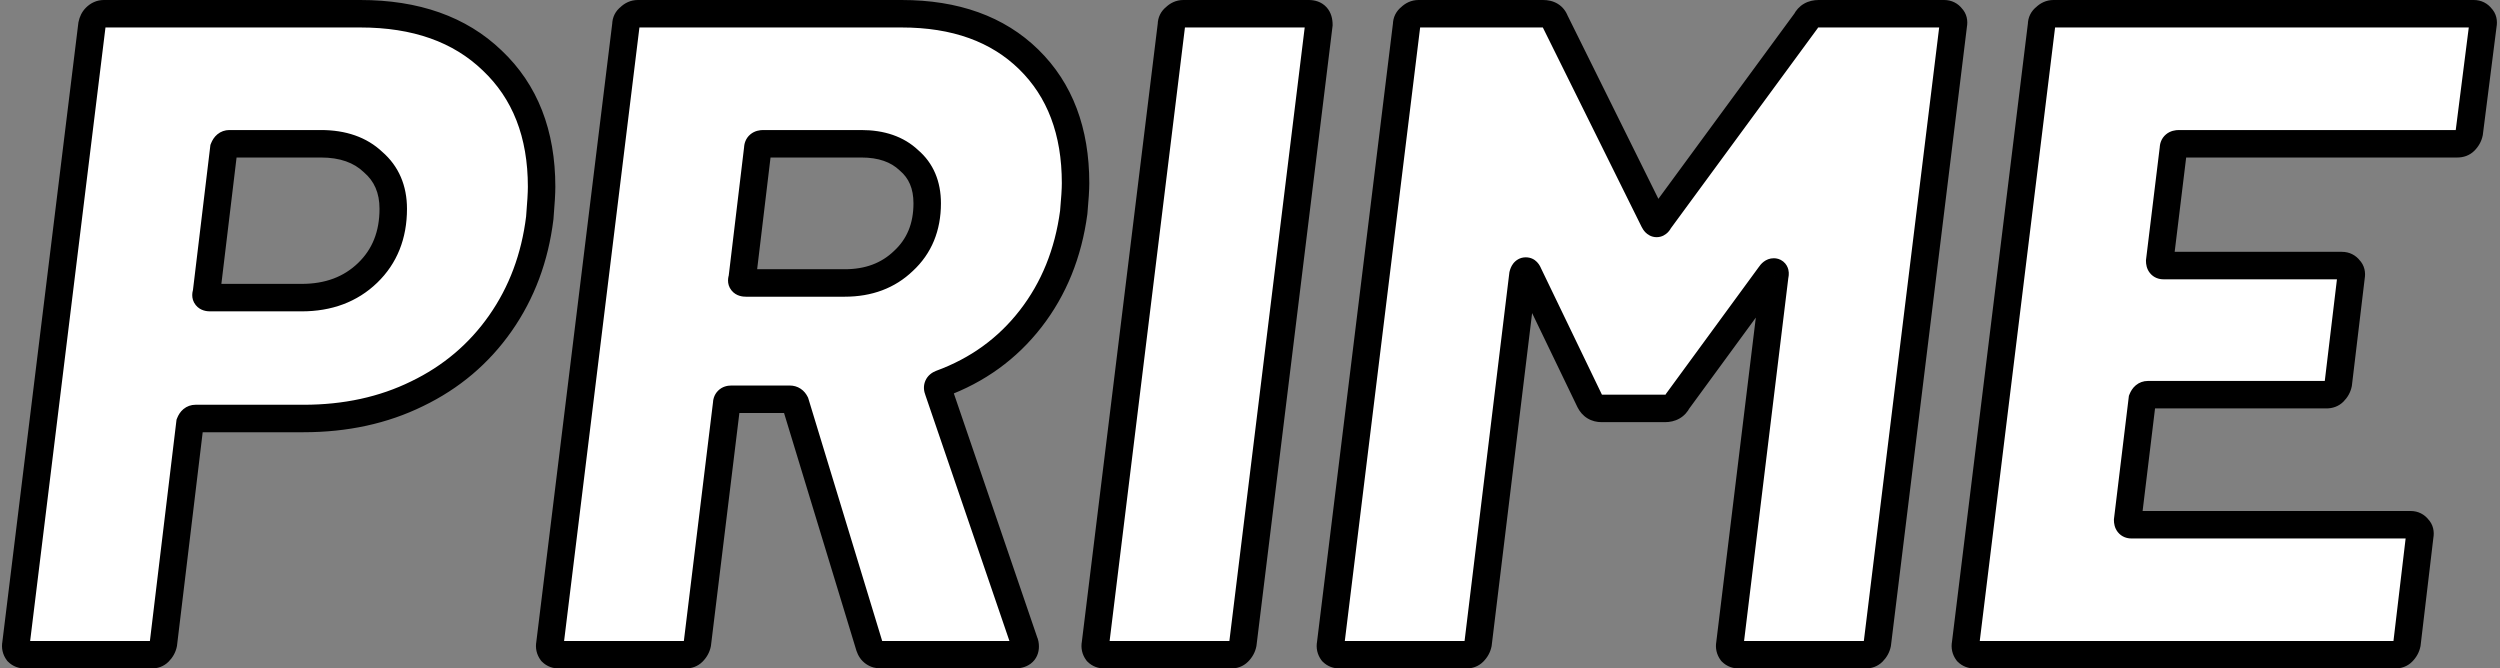 <svg width="546" height="146" viewBox="0 0 546 146" fill="none" xmlns="http://www.w3.org/2000/svg">
<rect x="0" y="0" width="546" height="146" fill="#808080" stroke="none"/>
<path d="M78.686 3C90.819 3 100.419 6.4 107.486 13.2C114.686 20 118.286 29.2 118.286 40.8C118.286 42.133 118.153 44.4 117.886 47.6C116.819 56.267 113.953 63.933 109.286 70.6C104.619 77.267 98.553 82.4 91.086 86C83.753 89.6 75.486 91.4 66.286 91.4H42.686C42.153 91.4 41.753 91.733 41.486 92.4L35.686 140.6C35.553 141.267 35.219 141.867 34.686 142.4C34.286 142.8 33.753 143 33.086 143H5.486C4.819 143 4.286 142.8 3.886 142.4C3.486 141.867 3.353 141.267 3.486 140.6L20.086 5.4C20.219 4.733 20.486 4.2 20.886 3.8C21.419 3.267 22.019 3 22.686 3H78.686ZM65.886 65C71.753 65 76.553 63.2 80.286 59.6C84.019 56 85.886 51.333 85.886 45.6C85.886 41.333 84.419 37.933 81.486 35.4C78.686 32.733 74.886 31.4 70.086 31.4H50.086C49.553 31.4 49.153 31.733 48.886 32.4L45.086 64C44.819 64.667 45.086 65 45.886 65H65.886ZM192.502 143C191.168 143 190.302 142.4 189.902 141.2L173.702 88C173.435 87.467 173.035 87.2 172.502 87.2H159.702C159.035 87.2 158.702 87.533 158.702 88.2L152.302 140.6C152.168 141.267 151.835 141.867 151.302 142.4C150.902 142.8 150.368 143 149.702 143H122.102C121.435 143 120.902 142.8 120.502 142.4C120.102 141.867 119.968 141.267 120.102 140.6L136.702 5.4C136.702 4.733 136.968 4.2 137.502 3.8C138.035 3.267 138.635 3 139.302 3H196.902C208.635 3 217.902 6.333 224.702 13C231.502 19.667 234.902 28.667 234.902 40C234.902 41.333 234.768 43.467 234.502 46.4C233.302 55.333 230.168 63.067 225.102 69.6C220.035 76.133 213.502 80.867 205.502 83.8C204.835 84.067 204.635 84.533 204.902 85.2L223.702 140.2C223.835 140.467 223.902 140.8 223.902 141.2C223.902 142.4 223.102 143 221.502 143H192.502ZM166.702 31.4C165.902 31.4 165.502 31.733 165.502 32.4L162.102 60.8C161.835 61.467 162.102 61.8 162.902 61.8H184.502C189.702 61.8 193.968 60.2 197.302 57C200.768 53.8 202.502 49.6 202.502 44.4C202.502 40.4 201.168 37.267 198.502 35C195.968 32.6 192.502 31.4 188.102 31.4H166.702ZM241.242 143C240.576 143 240.042 142.8 239.642 142.4C239.242 141.867 239.109 141.267 239.242 140.6L255.842 5.4C255.842 4.733 256.109 4.2 256.642 3.8C257.176 3.267 257.776 3 258.442 3H285.842C287.309 3 288.042 3.8 288.042 5.4L271.442 140.6C271.309 141.267 270.976 141.867 270.442 142.4C270.042 142.8 269.509 143 268.842 143H241.242ZM394.409 4.6C394.943 3.533 395.876 3 397.209 3H424.609C425.276 3 425.809 3.267 426.209 3.8C426.609 4.2 426.743 4.733 426.609 5.4L410.009 140.6C409.876 141.267 409.543 141.867 409.009 142.4C408.609 142.8 408.076 143 407.409 143H379.809C379.143 143 378.609 142.8 378.209 142.4C377.809 141.867 377.676 141.267 377.809 140.6L387.609 60.2C387.743 59.667 387.676 59.4 387.409 59.4C387.143 59.4 386.876 59.6 386.609 60L366.409 87.6C365.876 88.667 364.943 89.2 363.609 89.2H349.809C348.609 89.2 347.743 88.667 347.209 87.6L333.809 59.8C333.676 59.4 333.476 59.2 333.209 59.2C332.943 59.2 332.743 59.467 332.609 60L322.809 140.6C322.676 141.267 322.343 141.867 321.809 142.4C321.409 142.8 320.876 143 320.209 143H292.609C291.943 143 291.409 142.8 291.009 142.4C290.609 141.867 290.476 141.267 290.609 140.6L307.209 5.4C307.209 4.733 307.476 4.2 308.009 3.8C308.543 3.267 309.143 3 309.809 3H337.009C338.343 3 339.209 3.533 339.609 4.6L361.209 48.2C361.609 49 362.009 49 362.409 48.2L394.409 4.6ZM539.281 29C539.148 29.667 538.815 30.267 538.281 30.8C537.881 31.2 537.348 31.4 536.681 31.4H475.881C475.081 31.4 474.681 31.733 474.681 32.4L471.681 57C471.681 57.667 471.948 58 472.481 58H511.481C512.148 58 512.681 58.267 513.081 58.8C513.481 59.2 513.615 59.733 513.481 60.4L510.681 83.8C510.548 84.467 510.215 85.067 509.681 85.6C509.281 86 508.748 86.2 508.081 86.2H469.081C468.548 86.2 468.148 86.533 467.881 87.2L464.681 113.6C464.681 114.267 464.948 114.6 465.481 114.6H526.481C527.148 114.6 527.681 114.867 528.081 115.4C528.481 115.8 528.615 116.333 528.481 117L525.681 140.6C525.548 141.267 525.215 141.867 524.681 142.4C524.281 142.8 523.748 143 523.081 143H431.281C430.615 143 430.081 142.8 429.681 142.4C429.281 141.867 429.148 141.267 429.281 140.6L445.881 5.4C445.881 4.733 446.148 4.2 446.681 3.8C447.215 3.267 447.815 3 448.481 3H540.281C540.948 3 541.481 3.267 541.881 3.8C542.281 4.2 542.415 4.733 542.281 5.4L539.281 29Z" fill="white"/>
<path d="M107.486 13.2L105.406 15.362L105.416 15.371L105.426 15.381L107.486 13.2ZM117.886 47.6L120.863 47.967L120.871 47.908L120.876 47.849L117.886 47.6ZM109.286 70.6L111.744 72.32H111.744L109.286 70.6ZM91.086 86L89.783 83.298L89.773 83.302L89.764 83.307L91.086 86ZM41.486 92.4L38.7 91.286L38.554 91.651L38.507 92.042L41.486 92.4ZM35.686 140.6L38.628 141.188L38.651 141.074L38.664 140.958L35.686 140.6ZM34.686 142.4L36.807 144.521L34.686 142.4ZM3.886 142.4L1.486 144.2L1.614 144.371L1.765 144.521L3.886 142.4ZM3.486 140.6L6.428 141.188L6.45 141.078L6.464 140.966L3.486 140.6ZM20.086 5.4L17.144 4.812L17.122 4.922L17.108 5.034L20.086 5.4ZM20.886 3.8L18.765 1.679L18.765 1.679L20.886 3.8ZM81.486 35.4L79.417 37.572L79.47 37.623L79.525 37.67L81.486 35.4ZM48.886 32.4L46.1 31.286L45.954 31.651L45.907 32.042L48.886 32.4ZM45.086 64L47.871 65.114L48.017 64.749L48.065 64.358L45.086 64ZM78.686 6C90.237 6 99.024 9.22 105.406 15.362L109.566 11.038C101.815 3.58 91.401 -7.62939e-06 78.686 -7.62939e-06V6ZM105.426 15.381C111.923 21.517 115.286 29.872 115.286 40.8H121.286C121.286 28.529 117.449 18.483 109.546 11.019L105.426 15.381ZM115.286 40.8C115.286 41.996 115.163 44.151 114.896 47.351L120.876 47.849C121.142 44.649 121.286 42.271 121.286 40.8H115.286ZM114.908 47.233C113.897 55.45 111.193 62.644 106.828 68.88L111.744 72.32C116.712 65.223 119.741 57.084 120.863 47.967L114.908 47.233ZM106.828 68.88C102.462 75.117 96.796 79.916 89.783 83.298L92.389 88.702C100.309 84.884 106.777 79.416 111.744 72.32L106.828 68.88ZM89.764 83.307C82.891 86.681 75.086 88.4 66.286 88.4V94.4C75.886 94.4 84.614 92.519 92.408 88.693L89.764 83.307ZM66.286 88.4H42.686V94.4H66.286V88.4ZM42.686 88.4C41.736 88.4 40.819 88.718 40.065 89.345C39.365 89.929 38.952 90.657 38.7 91.286L44.271 93.514C44.286 93.477 44.207 93.705 43.907 93.955C43.553 94.249 43.102 94.4 42.686 94.4V88.4ZM38.507 92.042L32.707 140.242L38.664 140.958L44.465 92.758L38.507 92.042ZM32.744 140.012C32.74 140.035 32.727 140.117 32.565 140.279L36.807 144.521C37.712 143.617 38.366 142.498 38.628 141.188L32.744 140.012ZM32.565 140.279C32.67 140.174 32.801 140.09 32.933 140.041C33.055 139.995 33.12 140 33.086 140V146C34.395 146 35.745 145.584 36.807 144.521L32.565 140.279ZM33.086 140H5.486V146H33.086V140ZM5.486 140C5.452 140 5.517 139.995 5.639 140.041C5.771 140.09 5.902 140.174 6.007 140.279L1.765 144.521C2.827 145.584 4.177 146 5.486 146V140ZM6.286 140.6C6.32 140.645 6.381 140.749 6.415 140.899C6.448 141.048 6.434 141.156 6.428 141.188L0.544 140.012C0.247 141.496 0.562 142.969 1.486 144.2L6.286 140.6ZM6.464 140.966L23.064 5.766L17.108 5.034L0.508 140.234L6.464 140.966ZM23.028 5.988C23.049 5.881 23.07 5.839 23.069 5.842C23.069 5.843 23.063 5.853 23.052 5.869C23.041 5.885 23.026 5.903 23.007 5.921L18.765 1.679C17.868 2.576 17.37 3.683 17.144 4.812L23.028 5.988ZM23.007 5.921C23.052 5.877 23.037 5.905 22.954 5.941C22.914 5.959 22.867 5.975 22.817 5.986C22.766 5.996 22.721 6 22.686 6V-7.62939e-06C21.116 -7.62939e-06 19.78 0.663 18.765 1.679L23.007 5.921ZM22.686 6H78.686V-7.62939e-06H22.686V6ZM65.886 68C72.419 68 78.001 65.971 82.368 61.76L78.204 57.441C75.104 60.429 71.086 62 65.886 62V68ZM82.368 61.76C86.753 57.532 88.886 52.053 88.886 45.6H82.886C82.886 50.614 81.286 54.468 78.204 57.441L82.368 61.76ZM88.886 45.6C88.886 40.56 87.111 36.294 83.447 33.13L79.525 37.67C81.727 39.572 82.886 42.106 82.886 45.6H88.886ZM83.555 33.228C80.07 29.909 75.461 28.4 70.086 28.4V34.4C74.311 34.4 77.302 35.558 79.417 37.572L83.555 33.228ZM70.086 28.4H50.086V34.4H70.086V28.4ZM50.086 28.4C49.136 28.4 48.219 28.718 47.465 29.345C46.765 29.929 46.352 30.657 46.1 31.286L51.671 33.514C51.686 33.477 51.607 33.705 51.306 33.955C50.953 34.249 50.502 34.4 50.086 34.4V28.4ZM45.907 32.042L42.107 63.642L48.065 64.358L51.864 32.758L45.907 32.042ZM42.3 62.886C42.05 63.513 41.565 65.151 42.743 66.624C43.786 67.928 45.314 68 45.886 68V62C45.888 62 45.922 62 45.983 62.008C46.043 62.015 46.147 62.032 46.281 62.074C46.544 62.156 47.022 62.368 47.428 62.876C47.858 63.413 47.986 64.003 47.986 64.438C47.986 64.822 47.89 65.068 47.871 65.114L42.3 62.886ZM45.886 68H65.886V62H45.886V68ZM189.902 141.2L187.032 142.074L187.043 142.111L187.056 142.149L189.902 141.2ZM173.702 88L176.571 87.126L176.498 86.884L176.385 86.658L173.702 88ZM158.702 88.2L161.679 88.564L161.702 88.382V88.2H158.702ZM152.302 140.6L155.243 141.188L155.266 141.077L155.279 140.964L152.302 140.6ZM151.302 142.4L149.18 140.279L149.18 140.279L151.302 142.4ZM120.502 142.4L118.102 144.2L118.229 144.371L118.38 144.521L120.502 142.4ZM120.102 140.6L123.043 141.188L123.065 141.078L123.079 140.966L120.102 140.6ZM136.702 5.4L139.679 5.766L139.702 5.583V5.4H136.702ZM137.502 3.8L139.302 6.2L139.472 6.072L139.623 5.921L137.502 3.8ZM224.702 13L226.802 10.858L224.702 13ZM234.502 46.4L237.475 46.799L237.483 46.736L237.489 46.672L234.502 46.4ZM225.102 69.6L222.731 67.761L225.102 69.6ZM205.502 83.8L204.469 80.983L204.428 80.998L204.387 81.015L205.502 83.8ZM204.902 85.2L207.74 84.23L207.715 84.157L207.687 84.086L204.902 85.2ZM223.702 140.2L220.863 141.17L220.928 141.361L221.018 141.542L223.702 140.2ZM165.502 32.4L168.48 32.757L168.502 32.579V32.4H165.502ZM162.102 60.8L164.887 61.914L165.033 61.548L165.08 61.157L162.102 60.8ZM197.302 57L195.267 54.796L195.245 54.816L195.224 54.836L197.302 57ZM198.502 35L196.438 37.178L196.497 37.233L196.559 37.286L198.502 35ZM192.502 140C192.391 140 192.357 139.987 192.378 139.993C192.405 140 192.474 140.025 192.559 140.083C192.645 140.143 192.707 140.21 192.742 140.261C192.775 140.307 192.769 140.315 192.748 140.251L187.056 142.149C187.419 143.238 188.077 144.278 189.144 145.017C190.197 145.746 191.387 146 192.502 146V140ZM192.771 140.326L176.571 87.126L170.832 88.874L187.032 142.074L192.771 140.326ZM176.385 86.658C176.074 86.036 175.593 85.389 174.866 84.904C174.12 84.406 173.293 84.2 172.502 84.2V90.2C172.243 90.2 171.883 90.127 171.537 89.896C171.21 89.678 171.063 89.431 171.018 89.342L176.385 86.658ZM172.502 84.2H159.702V90.2H172.502V84.2ZM159.702 84.2C158.906 84.2 157.758 84.401 156.83 85.329C155.903 86.256 155.702 87.404 155.702 88.2H161.702C161.702 88.329 161.667 88.977 161.073 89.571C160.479 90.166 159.831 90.2 159.702 90.2V84.2ZM155.724 87.836L149.324 140.236L155.279 140.964L161.679 88.564L155.724 87.836ZM149.36 140.012C149.355 140.035 149.342 140.117 149.18 140.279L153.423 144.521C154.327 143.617 154.981 142.498 155.243 141.188L149.36 140.012ZM149.18 140.279C149.285 140.174 149.417 140.09 149.548 140.041C149.67 139.995 149.735 140 149.702 140V146C151.011 146 152.361 145.584 153.423 144.521L149.18 140.279ZM149.702 140H122.102V146H149.702V140ZM122.102 140C122.068 140 122.133 139.995 122.255 140.041C122.386 140.09 122.518 140.174 122.623 140.279L118.38 144.521C119.442 145.584 120.792 146 122.102 146V140ZM122.902 140.6C122.935 140.645 122.997 140.749 123.03 140.899C123.063 141.048 123.05 141.156 123.043 141.188L117.16 140.012C116.863 141.496 117.178 142.969 118.102 144.2L122.902 140.6ZM123.079 140.966L139.679 5.766L133.724 5.034L117.124 140.234L123.079 140.966ZM139.702 5.4C139.702 5.477 139.683 5.645 139.585 5.842C139.486 6.039 139.363 6.154 139.302 6.2L135.702 1.4C134.413 2.367 133.702 3.789 133.702 5.4H139.702ZM139.623 5.921C139.667 5.877 139.653 5.905 139.57 5.941C139.53 5.959 139.483 5.975 139.432 5.986C139.381 5.996 139.336 6 139.302 6V-7.62939e-06C137.732 -7.62939e-06 136.396 0.663 135.38 1.679L139.623 5.921ZM139.302 6H196.902V-7.62939e-06H139.302V6ZM196.902 6C208.042 6 216.486 9.147 222.601 15.142L226.802 10.858C219.317 3.52 209.227 -7.62939e-06 196.902 -7.62939e-06V6ZM222.601 15.142C228.718 21.139 231.902 29.308 231.902 40H237.902C237.902 28.026 234.285 18.195 226.802 10.858L222.601 15.142ZM231.902 40C231.902 41.187 231.78 43.204 231.514 46.128L237.489 46.672C237.757 43.729 237.902 41.48 237.902 40H231.902ZM231.528 46.001C230.392 54.458 227.444 61.684 222.731 67.761L227.472 71.439C232.892 64.45 236.211 56.208 237.475 46.799L231.528 46.001ZM222.731 67.761C218.02 73.835 211.957 78.238 204.469 80.983L206.534 86.617C215.046 83.496 222.049 78.431 227.472 71.439L222.731 67.761ZM204.387 81.015C203.625 81.32 202.618 81.946 202.094 83.168C201.57 84.391 201.811 85.552 202.116 86.314L207.687 84.086C207.725 84.182 207.933 84.776 207.609 85.532C207.285 86.288 206.712 86.547 206.616 86.585L204.387 81.015ZM202.063 86.17L220.863 141.17L226.54 139.23L207.74 84.23L202.063 86.17ZM221.018 141.542C220.885 141.274 220.902 141.114 220.902 141.2H226.902C226.902 140.486 226.785 139.659 226.385 138.858L221.018 141.542ZM220.902 141.2C220.902 141.17 220.907 141.002 221.01 140.769C221.121 140.519 221.299 140.302 221.502 140.15C221.594 140.08 221.676 140.037 221.733 140.011C221.789 139.986 221.823 139.977 221.824 139.977C221.825 139.977 221.8 139.983 221.744 139.989C221.689 139.995 221.609 140 221.502 140V146C222.59 146 223.953 145.811 225.102 144.95C226.412 143.967 226.902 142.532 226.902 141.2H220.902ZM221.502 140H192.502V146H221.502V140ZM166.702 28.4C165.959 28.4 164.843 28.543 163.881 29.345C162.814 30.235 162.502 31.446 162.502 32.4H168.502C168.502 32.688 168.389 33.399 167.722 33.955C167.438 34.192 167.16 34.303 166.979 34.353C166.89 34.378 166.819 34.389 166.775 34.395C166.73 34.4 166.705 34.4 166.702 34.4V28.4ZM162.523 32.043L159.123 60.443L165.08 61.157L168.48 32.757L162.523 32.043ZM159.316 59.686C159.065 60.312 158.58 61.951 159.759 63.424C160.802 64.728 162.329 64.8 162.902 64.8V58.8C162.903 58.8 162.938 58.8 162.999 58.807C163.058 58.815 163.162 58.832 163.296 58.874C163.559 58.956 164.038 59.168 164.444 59.676C164.873 60.212 165.002 60.803 165.002 61.237C165.002 61.622 164.905 61.868 164.887 61.914L159.316 59.686ZM162.902 64.8H184.502V58.8H162.902V64.8ZM184.502 64.8C190.371 64.8 195.416 62.969 199.379 59.164L195.224 54.836C192.521 57.431 189.032 58.8 184.502 58.8V64.8ZM199.336 59.204C203.485 55.375 205.502 50.342 205.502 44.4H199.502C199.502 48.858 198.052 52.225 195.267 54.796L199.336 59.204ZM205.502 44.4C205.502 39.66 203.882 35.636 200.445 32.714L196.559 37.286C198.455 38.897 199.502 41.14 199.502 44.4H205.502ZM200.565 32.822C197.339 29.766 193.06 28.4 188.102 28.4V34.4C191.943 34.4 194.598 35.434 196.438 37.178L200.565 32.822ZM188.102 28.4H166.702V34.4H188.102V28.4ZM239.642 142.4L237.242 144.2L237.37 144.371L237.521 144.521L239.642 142.4ZM239.242 140.6L242.184 141.188L242.206 141.078L242.22 140.966L239.242 140.6ZM255.842 5.4L258.82 5.766L258.842 5.583V5.4H255.842ZM256.642 3.8L258.442 6.2L258.613 6.072L258.764 5.921L256.642 3.8ZM288.042 5.4L291.02 5.766L291.042 5.583V5.4H288.042ZM271.442 140.6L274.384 141.188L274.406 141.078L274.42 140.966L271.442 140.6ZM270.442 142.4L268.321 140.279V140.279L270.442 142.4ZM241.242 140C241.208 140 241.273 139.995 241.396 140.041C241.527 140.09 241.659 140.174 241.764 140.279L237.521 144.521C238.583 145.584 239.933 146 241.242 146V140ZM242.042 140.6C242.076 140.645 242.137 140.749 242.171 140.899C242.204 141.048 242.19 141.156 242.184 141.188L236.3 140.012C236.004 141.496 236.319 142.969 237.242 144.2L242.042 140.6ZM242.22 140.966L258.82 5.766L252.865 5.034L236.265 140.234L242.22 140.966ZM258.842 5.4C258.842 5.477 258.824 5.645 258.725 5.842C258.627 6.039 258.504 6.154 258.442 6.2L254.842 1.4C253.553 2.367 252.842 3.789 252.842 5.4H258.842ZM258.764 5.921C258.808 5.877 258.793 5.905 258.711 5.941C258.671 5.959 258.624 5.975 258.573 5.986C258.522 5.996 258.477 6 258.442 6V-7.62939e-06C256.873 -7.62939e-06 255.536 0.663 254.521 1.679L258.764 5.921ZM258.442 6H285.842V-7.62939e-06H258.442V6ZM285.842 6C285.944 6 285.904 6.015 285.779 5.969C285.638 5.918 285.449 5.81 285.281 5.627C284.945 5.261 285.042 5.001 285.042 5.4H291.042C291.042 4.199 290.773 2.739 289.704 1.573C288.59 0.357 287.108 -7.62939e-06 285.842 -7.62939e-06V6ZM285.065 5.034L268.465 140.234L274.42 140.966L291.02 5.766L285.065 5.034ZM268.5 140.012C268.496 140.035 268.483 140.117 268.321 140.279L272.564 144.521C273.468 143.617 274.122 142.498 274.384 141.188L268.5 140.012ZM268.321 140.279C268.426 140.174 268.557 140.09 268.689 140.041C268.811 139.995 268.876 140 268.842 140V146C270.152 146 271.501 145.584 272.564 144.521L268.321 140.279ZM268.842 140H241.242V146H268.842V140ZM394.409 4.6L396.828 6.375L396.979 6.17L397.093 5.942L394.409 4.6ZM426.209 3.8L423.809 5.6L423.937 5.771L424.088 5.921L426.209 3.8ZM426.609 5.4L423.668 4.812L423.646 4.922L423.632 5.034L426.609 5.4ZM410.009 140.6L412.951 141.188L412.973 141.078L412.987 140.966L410.009 140.6ZM409.009 142.4L411.131 144.521V144.521L409.009 142.4ZM378.209 142.4L375.809 144.2L375.937 144.371L376.088 144.521L378.209 142.4ZM377.809 140.6L380.751 141.188L380.774 141.076L380.787 140.963L377.809 140.6ZM387.609 60.2L384.699 59.472L384.654 59.653L384.631 59.837L387.609 60.2ZM386.609 60L389.03 61.772L389.069 61.719L389.106 61.664L386.609 60ZM366.409 87.6L363.988 85.828L363.839 86.032L363.726 86.258L366.409 87.6ZM347.209 87.6L344.507 88.903L344.516 88.922L344.526 88.942L347.209 87.6ZM333.809 59.8L330.963 60.749L331.024 60.93L331.107 61.103L333.809 59.8ZM332.609 60L329.699 59.272L329.654 59.453L329.631 59.638L332.609 60ZM322.809 140.6L325.751 141.188L325.774 141.076L325.787 140.962L322.809 140.6ZM321.809 142.4L319.688 140.279V140.279L321.809 142.4ZM291.009 142.4L288.609 144.2L288.737 144.371L288.888 144.521L291.009 142.4ZM290.609 140.6L293.551 141.188L293.573 141.078L293.587 140.966L290.609 140.6ZM307.209 5.4L310.187 5.766L310.209 5.583V5.4H307.209ZM308.009 3.8L309.809 6.2L309.98 6.072L310.131 5.921L308.009 3.8ZM339.609 4.6L336.8 5.653L336.854 5.796L336.921 5.932L339.609 4.6ZM361.209 48.2L358.521 49.532L358.526 49.542L361.209 48.2ZM362.409 48.2L359.991 46.425L359.84 46.63L359.726 46.858L362.409 48.2ZM397.093 5.942C397.114 5.9 397.118 5.902 397.096 5.927C397.085 5.939 397.07 5.953 397.052 5.968C397.034 5.982 397.015 5.995 396.998 6.005C396.961 6.026 396.946 6.026 396.971 6.02C397 6.014 397.075 6 397.209 6V-7.62939e-06C396.145 -7.62939e-06 395.038 0.214 394.021 0.795C392.985 1.387 392.228 2.255 391.726 3.258L397.093 5.942ZM397.209 6H424.609V-7.62939e-06H397.209V6ZM424.609 6C424.533 6 424.365 5.982 424.168 5.883C423.971 5.785 423.855 5.661 423.809 5.6L428.609 2C427.643 0.711 426.22 -7.62939e-06 424.609 -7.62939e-06V6ZM424.088 5.921C423.915 5.749 423.768 5.504 423.699 5.228C423.635 4.974 423.667 4.813 423.668 4.812L429.551 5.988C429.836 4.566 429.59 2.938 428.331 1.679L424.088 5.921ZM423.632 5.034L407.032 140.234L412.987 140.966L429.587 5.766L423.632 5.034ZM407.068 140.012C407.063 140.035 407.05 140.117 406.888 140.279L411.131 144.521C412.035 143.617 412.689 142.498 412.951 141.188L407.068 140.012ZM406.888 140.279C406.993 140.174 407.125 140.09 407.256 140.041C407.378 139.995 407.443 140 407.409 140V146C408.719 146 410.068 145.584 411.131 144.521L406.888 140.279ZM407.409 140H379.809V146H407.409V140ZM379.809 140C379.776 140 379.841 139.995 379.963 140.041C380.094 140.09 380.226 140.174 380.331 140.279L376.088 144.521C377.15 145.584 378.5 146 379.809 146V140ZM380.609 140.6C380.643 140.645 380.704 140.749 380.738 140.899C380.771 141.048 380.758 141.156 380.751 141.188L374.868 140.012C374.571 141.496 374.886 142.969 375.809 144.2L380.609 140.6ZM380.787 140.963L390.587 60.563L384.631 59.837L374.831 140.237L380.787 140.963ZM390.52 60.928C390.609 60.571 390.792 59.76 390.57 58.872C390.44 58.353 390.132 57.656 389.446 57.107C388.751 56.551 387.983 56.4 387.409 56.4V62.4C386.969 62.4 386.31 62.282 385.698 61.793C385.095 61.311 384.845 60.714 384.749 60.328C384.594 59.706 384.743 59.296 384.699 59.472L390.52 60.928ZM387.409 56.4C385.55 56.4 384.501 57.755 384.113 58.336L389.106 61.664C389.126 61.633 389.04 61.777 388.809 61.95C388.555 62.141 388.073 62.4 387.409 62.4V56.4ZM384.189 58.228L363.988 85.828L368.83 89.372L389.03 61.772L384.189 58.228ZM363.726 86.258C363.705 86.3 363.7 86.297 363.723 86.273C363.734 86.261 363.748 86.247 363.767 86.232C363.785 86.218 363.803 86.205 363.821 86.195C363.858 86.174 363.873 86.174 363.847 86.18C363.819 86.186 363.744 86.2 363.609 86.2V92.2C364.674 92.2 365.781 91.986 366.798 91.405C367.834 90.812 368.591 89.945 369.093 88.942L363.726 86.258ZM363.609 86.2H349.809V92.2H363.609V86.2ZM349.809 86.2C349.731 86.2 349.707 86.191 349.721 86.195C349.729 86.197 349.744 86.201 349.764 86.21C349.785 86.219 349.808 86.23 349.832 86.245C349.855 86.26 349.877 86.275 349.894 86.29C349.912 86.305 349.924 86.318 349.93 86.325C349.942 86.338 349.925 86.324 349.893 86.258L344.526 88.942C344.999 89.888 345.701 90.748 346.687 91.355C347.672 91.961 348.755 92.2 349.809 92.2V86.2ZM349.912 86.297L336.512 58.497L331.107 61.103L344.507 88.903L349.912 86.297ZM336.655 58.851C336.391 58.059 335.469 56.2 333.209 56.2V62.2C332.495 62.2 331.863 61.896 331.438 61.471C331.087 61.12 330.978 60.791 330.963 60.749L336.655 58.851ZM333.209 56.2C331.897 56.2 330.969 56.921 330.459 57.6C330.013 58.195 329.808 58.837 329.699 59.272L335.52 60.728C335.544 60.629 335.505 60.872 335.259 61.2C335.121 61.385 334.882 61.642 334.51 61.855C334.119 62.078 333.669 62.2 333.209 62.2V56.2ZM329.631 59.638L319.831 140.238L325.787 140.962L335.587 60.362L329.631 59.638ZM319.868 140.012C319.863 140.035 319.85 140.117 319.688 140.279L323.931 144.521C324.835 143.617 325.489 142.498 325.751 141.188L319.868 140.012ZM319.688 140.279C319.793 140.174 319.925 140.09 320.056 140.041C320.178 139.995 320.243 140 320.209 140V146C321.519 146 322.868 145.584 323.931 144.521L319.688 140.279ZM320.209 140H292.609V146H320.209V140ZM292.609 140C292.576 140 292.641 139.995 292.763 140.041C292.894 140.09 293.026 140.174 293.131 140.279L288.888 144.521C289.95 145.584 291.3 146 292.609 146V140ZM293.409 140.6C293.443 140.645 293.504 140.749 293.538 140.899C293.571 141.048 293.558 141.156 293.551 141.188L287.668 140.012C287.371 141.496 287.686 142.969 288.609 144.2L293.409 140.6ZM293.587 140.966L310.187 5.766L304.232 5.034L287.632 140.234L293.587 140.966ZM310.209 5.4C310.209 5.477 310.191 5.645 310.093 5.842C309.994 6.039 309.871 6.154 309.809 6.2L306.209 1.4C304.921 2.367 304.209 3.789 304.209 5.4H310.209ZM310.131 5.921C310.175 5.877 310.16 5.905 310.078 5.941C310.038 5.959 309.991 5.975 309.94 5.986C309.889 5.996 309.844 6 309.809 6V-7.62939e-06C308.24 -7.62939e-06 306.903 0.663 305.888 1.679L310.131 5.921ZM309.809 6H337.009V-7.62939e-06H309.809V6ZM337.009 6C337.289 6 337.252 6.056 337.087 5.955C337.005 5.904 336.928 5.836 336.87 5.762C336.814 5.691 336.797 5.645 336.8 5.653L342.418 3.547C342.014 2.468 341.3 1.503 340.232 0.845C339.2 0.21 338.063 -7.62939e-06 337.009 -7.62939e-06V6ZM336.921 5.932L358.521 49.532L363.898 46.868L342.298 3.268L336.921 5.932ZM358.526 49.542C358.697 49.883 358.967 50.35 359.388 50.771C359.815 51.198 360.633 51.8 361.809 51.8C362.986 51.8 363.804 51.198 364.231 50.771C364.652 50.35 364.922 49.883 365.093 49.542L359.726 46.858C359.697 46.917 359.767 46.749 359.988 46.529C360.215 46.302 360.833 45.8 361.809 45.8C362.786 45.8 363.404 46.302 363.631 46.529C363.852 46.749 363.922 46.917 363.893 46.858L358.526 49.542ZM364.828 49.975L396.828 6.375L391.991 2.825L359.991 46.425L364.828 49.975ZM539.281 29L542.223 29.588L542.244 29.484L542.257 29.378L539.281 29ZM538.281 30.8L536.16 28.679L536.16 28.679L538.281 30.8ZM474.681 32.4L477.659 32.763L477.681 32.582V32.4H474.681ZM471.681 57L468.703 56.637L468.681 56.818V57H471.681ZM513.081 58.8L510.681 60.6L510.809 60.771L510.96 60.921L513.081 58.8ZM513.481 60.4L510.539 59.812L510.516 59.927L510.503 60.044L513.481 60.4ZM510.681 83.8L513.623 84.388L513.646 84.273L513.66 84.156L510.681 83.8ZM509.681 85.6L507.56 83.479L509.681 85.6ZM467.881 87.2L465.096 86.086L464.95 86.45L464.903 86.839L467.881 87.2ZM464.681 113.6L461.703 113.239L461.681 113.419V113.6H464.681ZM528.081 115.4L525.681 117.2L525.809 117.371L525.96 117.521L528.081 115.4ZM528.481 117L525.539 116.412L525.516 116.528L525.502 116.647L528.481 117ZM525.681 140.6L528.623 141.188L528.646 141.072L528.66 140.953L525.681 140.6ZM524.681 142.4L526.803 144.521V144.521L524.681 142.4ZM429.681 142.4L427.281 144.2L427.409 144.371L427.56 144.521L429.681 142.4ZM429.281 140.6L432.223 141.188L432.245 141.078L432.259 140.966L429.281 140.6ZM445.881 5.4L448.859 5.766L448.881 5.583V5.4H445.881ZM446.681 3.8L448.481 6.2L448.652 6.072L448.803 5.921L446.681 3.8ZM541.881 3.8L539.481 5.6L539.609 5.771L539.76 5.921L541.881 3.8ZM542.281 5.4L539.34 4.812L539.319 4.916L539.305 5.022L542.281 5.4ZM536.34 28.412C536.335 28.435 536.322 28.517 536.16 28.679L540.403 32.921C541.307 32.017 541.961 30.898 542.223 29.588L536.34 28.412ZM536.16 28.679C536.265 28.574 536.396 28.49 536.528 28.441C536.65 28.395 536.715 28.4 536.681 28.4V34.4C537.991 34.4 539.34 33.983 540.403 32.921L536.16 28.679ZM536.681 28.4H475.881V34.4H536.681V28.4ZM475.881 28.4C475.139 28.4 474.023 28.543 473.061 29.345C471.994 30.235 471.681 31.446 471.681 32.4H477.681C477.681 32.688 477.569 33.399 476.902 33.955C476.617 34.192 476.34 34.303 476.159 34.353C476.07 34.378 475.999 34.389 475.955 34.395C475.91 34.4 475.884 34.4 475.881 34.4V28.4ZM471.703 32.037L468.703 56.637L474.659 57.363L477.659 32.763L471.703 32.037ZM468.681 57C468.681 57.654 468.799 58.699 469.539 59.624C470.381 60.677 471.552 61 472.481 61V55C472.877 55 473.648 55.157 474.224 55.876C474.466 56.178 474.578 56.471 474.63 56.664C474.68 56.852 474.681 56.977 474.681 57H468.681ZM472.481 61H511.481V55H472.481V61ZM511.481 61C511.404 61 511.237 60.982 511.04 60.883C510.843 60.785 510.727 60.661 510.681 60.6L515.481 57C514.515 55.711 513.092 55 511.481 55V61ZM510.96 60.921C510.787 60.748 510.64 60.504 510.571 60.228C510.507 59.974 510.539 59.813 510.539 59.812L516.423 60.988C516.707 59.566 516.462 57.938 515.203 56.679L510.96 60.921ZM510.503 60.044L507.703 83.444L513.66 84.156L516.46 60.756L510.503 60.044ZM507.74 83.212C507.735 83.235 507.722 83.317 507.56 83.479L511.803 87.721C512.707 86.817 513.361 85.698 513.623 84.388L507.74 83.212ZM507.56 83.479C507.665 83.374 507.796 83.29 507.928 83.241C508.05 83.195 508.115 83.2 508.081 83.2V89.2C509.391 89.2 510.74 88.784 511.803 87.721L507.56 83.479ZM508.081 83.2H469.081V89.2H508.081V83.2ZM469.081 83.2C468.131 83.2 467.214 83.518 466.461 84.145C465.761 84.729 465.348 85.457 465.096 86.086L470.667 88.314C470.682 88.277 470.602 88.505 470.302 88.755C469.949 89.049 469.498 89.2 469.081 89.2V83.2ZM464.903 86.839L461.703 113.239L467.659 113.961L470.859 87.561L464.903 86.839ZM461.681 113.6C461.681 114.254 461.799 115.299 462.539 116.224C463.381 117.277 464.552 117.6 465.481 117.6V111.6C465.877 111.6 466.648 111.757 467.224 112.476C467.466 112.778 467.578 113.071 467.63 113.265C467.68 113.452 467.681 113.576 467.681 113.6H461.681ZM465.481 117.6H526.481V111.6H465.481V117.6ZM526.481 117.6C526.404 117.6 526.237 117.582 526.04 117.483C525.843 117.385 525.727 117.261 525.681 117.2L530.481 113.6C529.515 112.311 528.092 111.6 526.481 111.6V117.6ZM525.96 117.521C525.787 117.349 525.64 117.104 525.571 116.828C525.507 116.574 525.539 116.413 525.539 116.412L531.423 117.588C531.707 116.166 531.462 114.538 530.203 113.279L525.96 117.521ZM525.502 116.647L522.702 140.247L528.66 140.953L531.46 117.353L525.502 116.647ZM522.74 140.012C522.735 140.035 522.722 140.117 522.56 140.279L526.803 144.521C527.707 143.617 528.361 142.498 528.623 141.188L522.74 140.012ZM522.56 140.279C522.665 140.174 522.796 140.09 522.928 140.041C523.05 139.995 523.115 140 523.081 140V146C524.391 146 525.74 145.584 526.803 144.521L522.56 140.279ZM523.081 140H431.281V146H523.081V140ZM431.281 140C431.247 140 431.312 139.995 431.435 140.041C431.566 140.09 431.698 140.174 431.803 140.279L427.56 144.521C428.622 145.584 429.972 146 431.281 146V140ZM432.081 140.6C432.115 140.645 432.176 140.749 432.21 140.899C432.243 141.048 432.229 141.156 432.223 141.188L426.34 140.012C426.043 141.496 426.358 142.969 427.281 144.2L432.081 140.6ZM432.259 140.966L448.859 5.766L442.904 5.034L426.304 140.234L432.259 140.966ZM448.881 5.4C448.881 5.477 448.863 5.645 448.765 5.842C448.666 6.039 448.543 6.154 448.481 6.2L444.881 1.4C443.592 2.367 442.881 3.789 442.881 5.4H448.881ZM448.803 5.921C448.847 5.877 448.832 5.905 448.75 5.941C448.71 5.959 448.663 5.975 448.612 5.986C448.561 5.996 448.516 6 448.481 6V-7.62939e-06C446.912 -7.62939e-06 445.575 0.663 444.56 1.679L448.803 5.921ZM448.481 6H540.281V-7.62939e-06H448.481V6ZM540.281 6C540.204 6 540.036 5.982 539.84 5.883C539.643 5.785 539.527 5.661 539.481 5.6L544.281 2C543.315 0.711 541.892 -7.62939e-06 540.281 -7.62939e-06V6ZM539.76 5.921C539.587 5.749 539.44 5.504 539.371 5.228C539.307 4.974 539.339 4.813 539.34 4.812L545.223 5.988C545.507 4.566 545.262 2.938 544.003 1.679L539.76 5.921ZM539.305 5.022L536.305 28.622L542.257 29.378L545.257 5.778L539.305 5.022Z" fill="black"/>
</svg>
